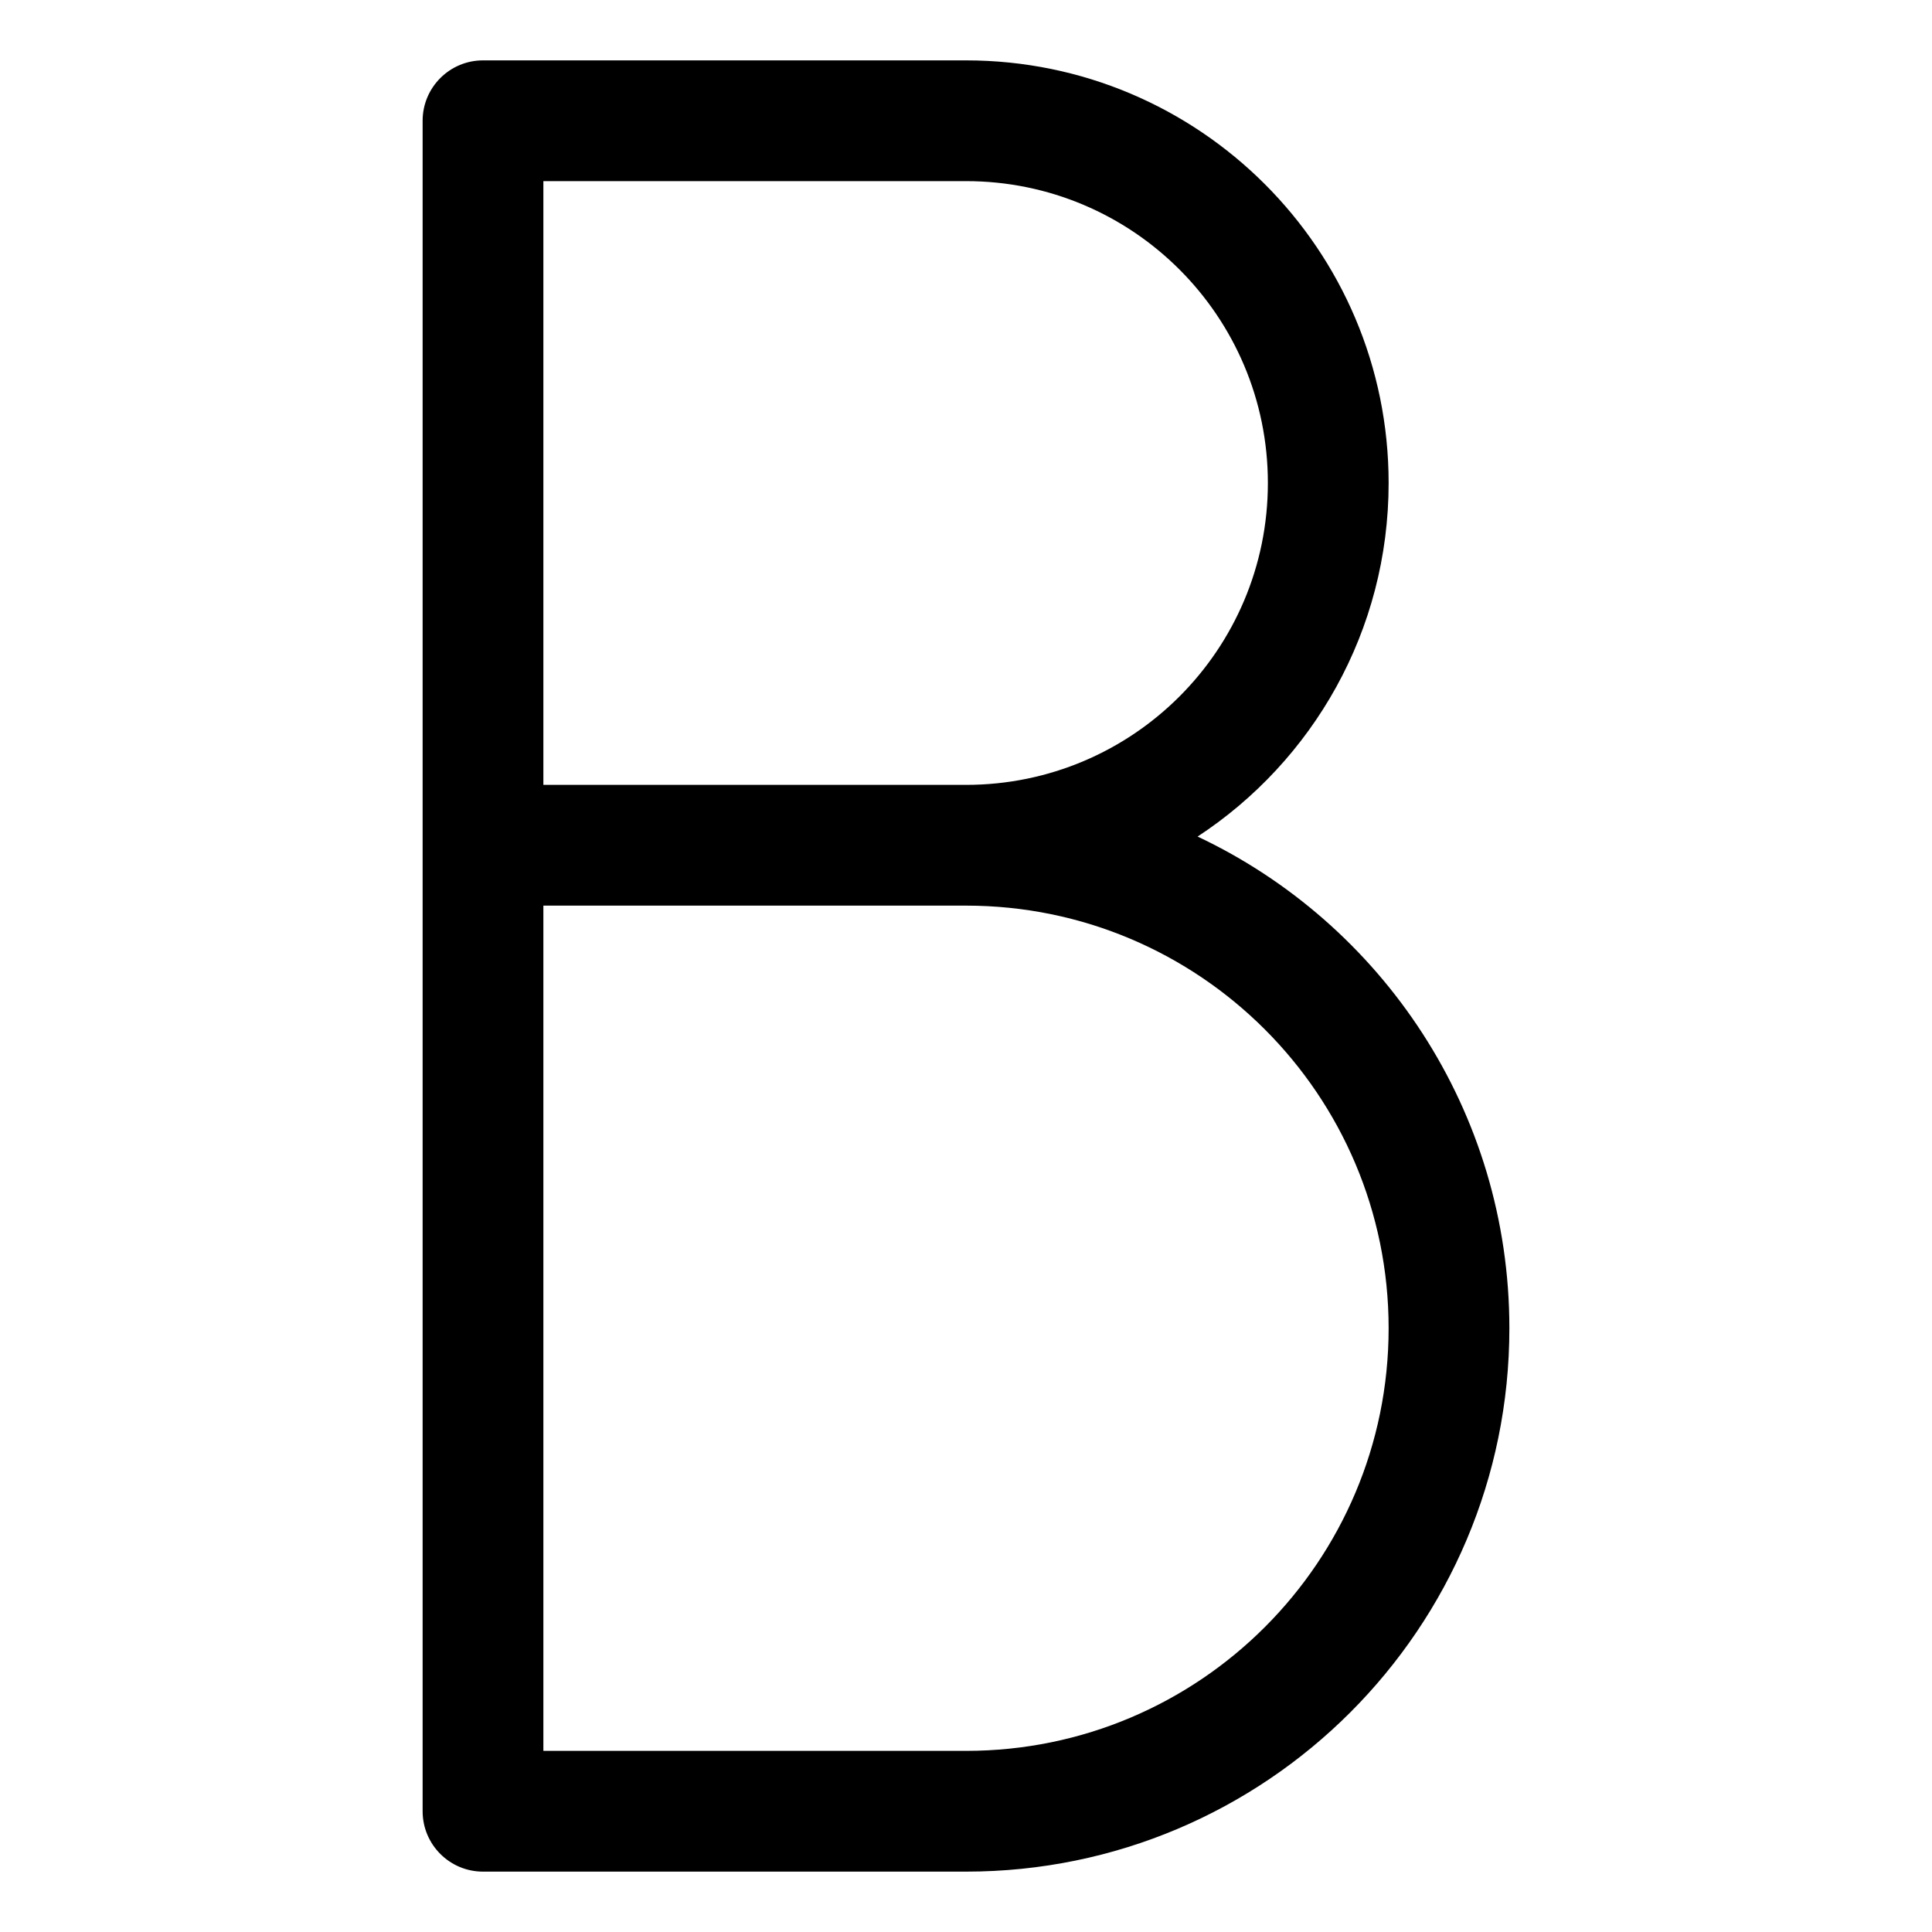 <svg width="16" height="16" viewBox="0 0 16 16" fill="none" xmlns="http://www.w3.org/2000/svg">
<path fill-rule="evenodd" clip-rule="evenodd" d="M3.5 1C3.5 0.724 3.724 0.5 4 0.5H8C9.933 0.5 11.5 2.067 11.5 4C11.5 5.225 10.871 6.303 9.918 6.928C11.444 7.648 12.5 9.201 12.5 11C12.5 13.485 10.485 15.5 8 15.5H4C3.724 15.5 3.5 15.276 3.5 15V7V1ZM4.5 6.5H8C9.381 6.5 10.5 5.381 10.5 4C10.5 2.619 9.381 1.5 8 1.5H4.5V6.5ZM4.5 7.5V14.5H8C9.933 14.5 11.5 12.933 11.5 11C11.5 9.067 9.933 7.5 8 7.5H4.5Z" fill="currentColor"/>
</svg>
